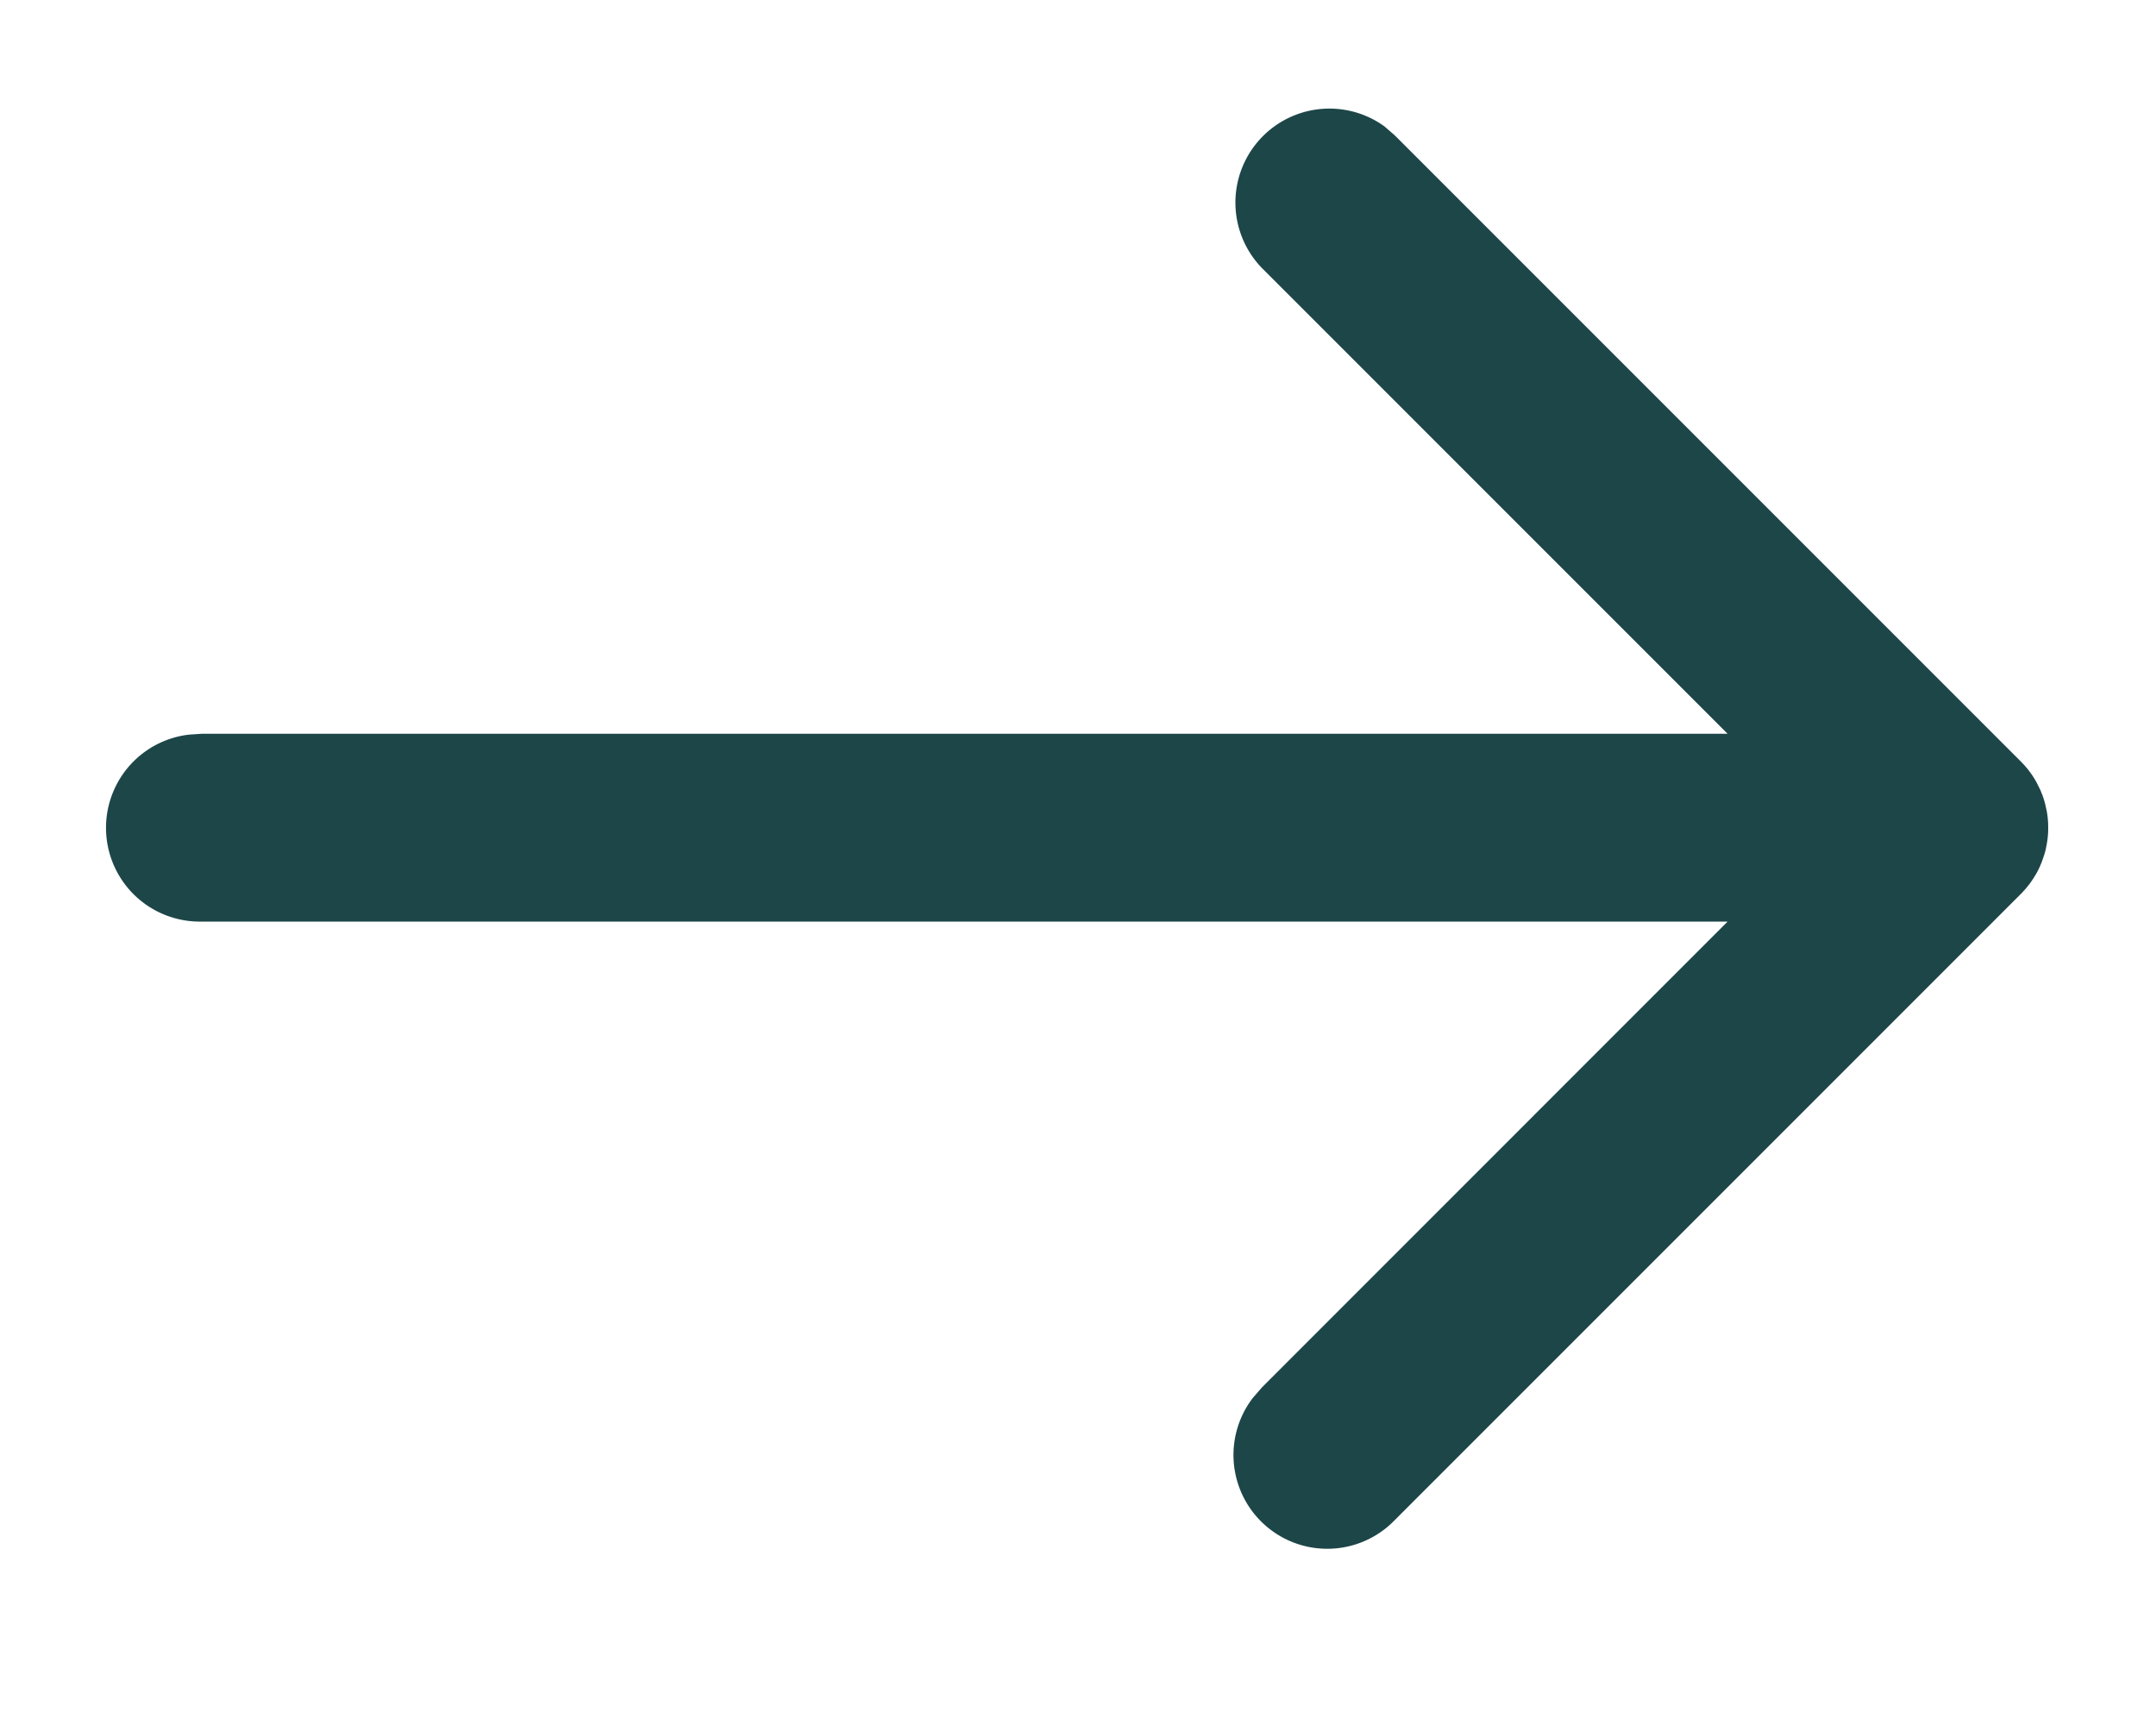 <svg xmlns="http://www.w3.org/2000/svg" width="20" height="16"><path d="m12.84 1.17.098.085 5.807 5.807.01.01c.018.019.036.039.053.06l-.063-.07c.03.03.056.06.08.093l-.08-.093c.034.034.065.07.092.108.012.016.022.032.033.049l.022.038.027.054c.008.015.014.03.02.047l.006.013.012.035c.008.024.015.05.02.075l.01.044c.004.026.008.052.01.078l.002.028.001.046-.001.046-.002.03.003-.076c0 .051-.004.1-.013.15l-.01.052c-.006.023-.012.046-.02.068l-.012.035-.006.016-.014.034a.832.832 0 0 1-.033.067l-.02.033c-.01.017-.022.034-.033.05l-.01.014-.006.008-.01.012a.648.648 0 0 1-.054.062h.001l-.015.015-5.807 5.807a.87.87 0 0 1-1.316-1.134l.085-.098 4.319-4.32H1.871a.87.87 0 0 1-.118-1.734l.118-.008h14.155l-4.32-4.32a.872.872 0 0 1 1.135-1.315z" fill="#1D4648" fill-rule="nonzero" stroke-linecap="round" stroke-linejoin="round"/></svg>